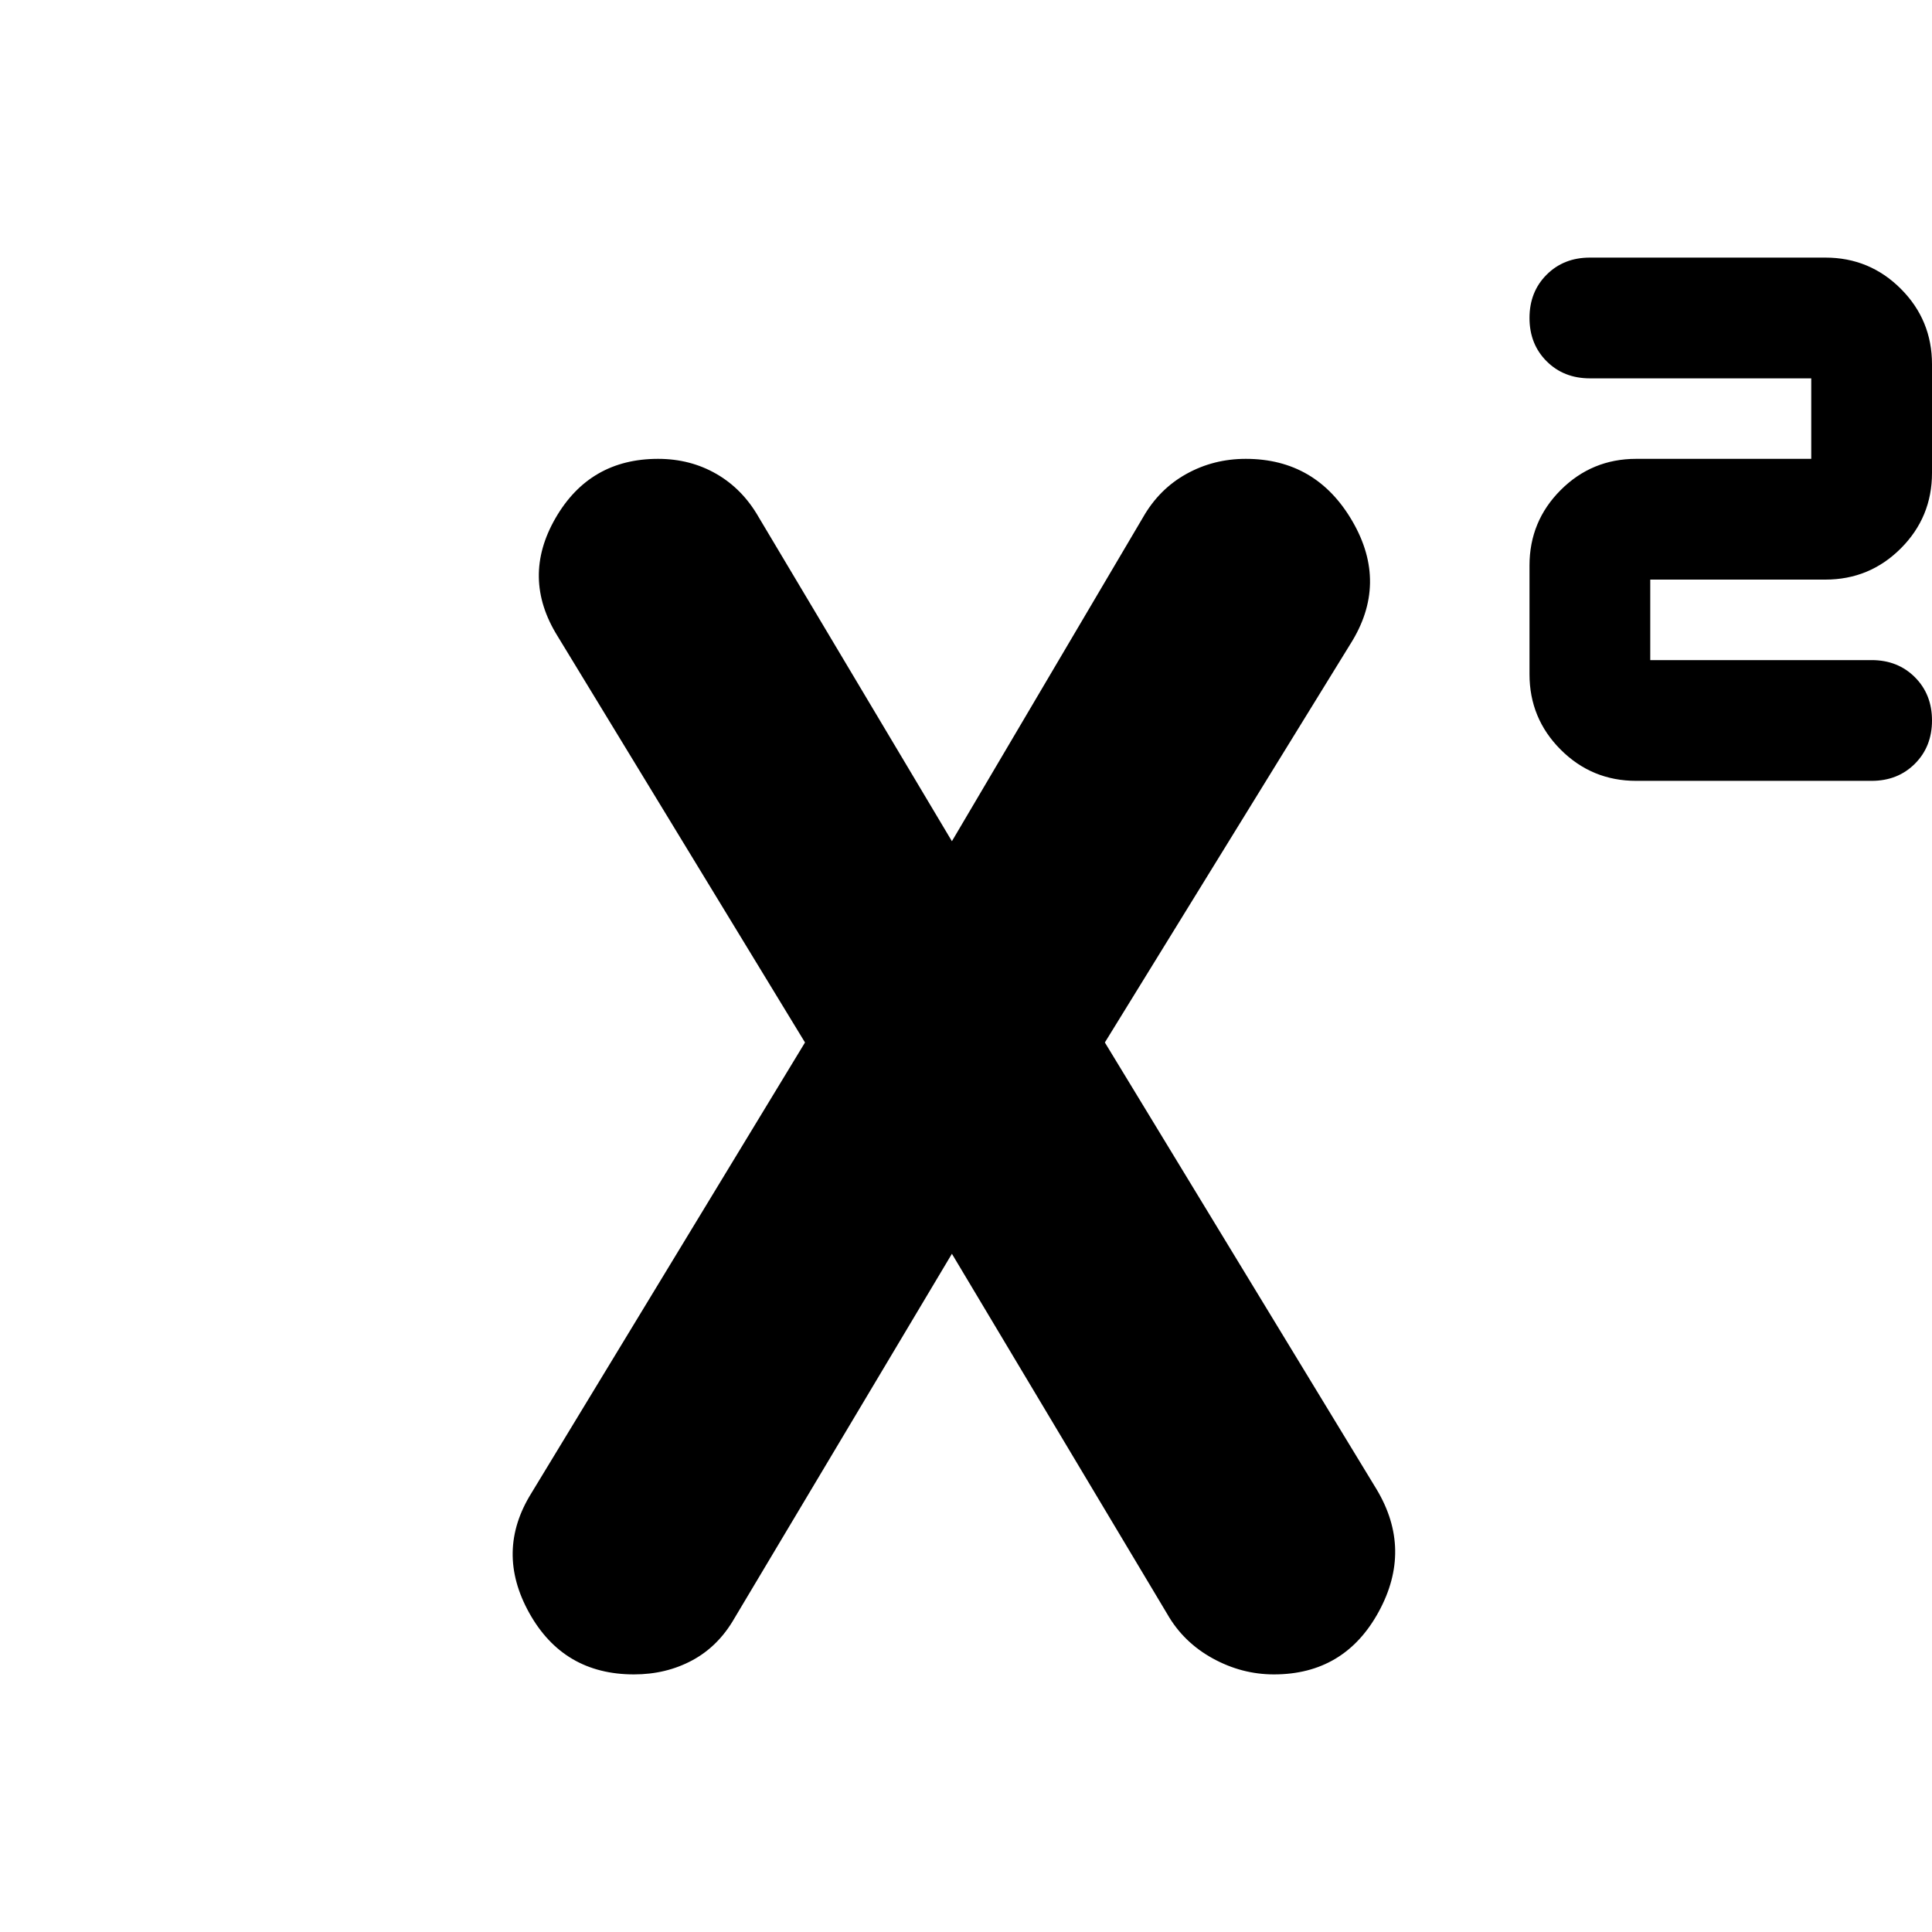 <svg xmlns="http://www.w3.org/2000/svg" height="24" viewBox="0 -960 960 960" width="24"><path d="M813-572q-22 0-37.5-15.5T760-625v-54q0-22 15.5-37.5T813-732h87v-40H790q-13 0-21.5-8.5T760-802q0-13 8.5-21.5T790-832h117q22 0 37.5 15.5T960-779v54q0 22-15.5 37.5T907-672h-87v40h110q13 0 21.5 8.5T960-602q0 13-8.5 21.5T930-572H813ZM315-128q-35 0-52-30.5t1-59.5l136-224-123-202q-18-29-1-58.5t51-29.5q16 0 29 7.5t21 21.5l96 161 95-161q8-14 21.5-21.5T619-732q35 0 53 31t-1 61L549-442l135 222q18 30 1 61t-52 31q-16 0-30.5-8T580-158L473-337 365-156q-8 14-21 21t-29 7Z"/></svg>